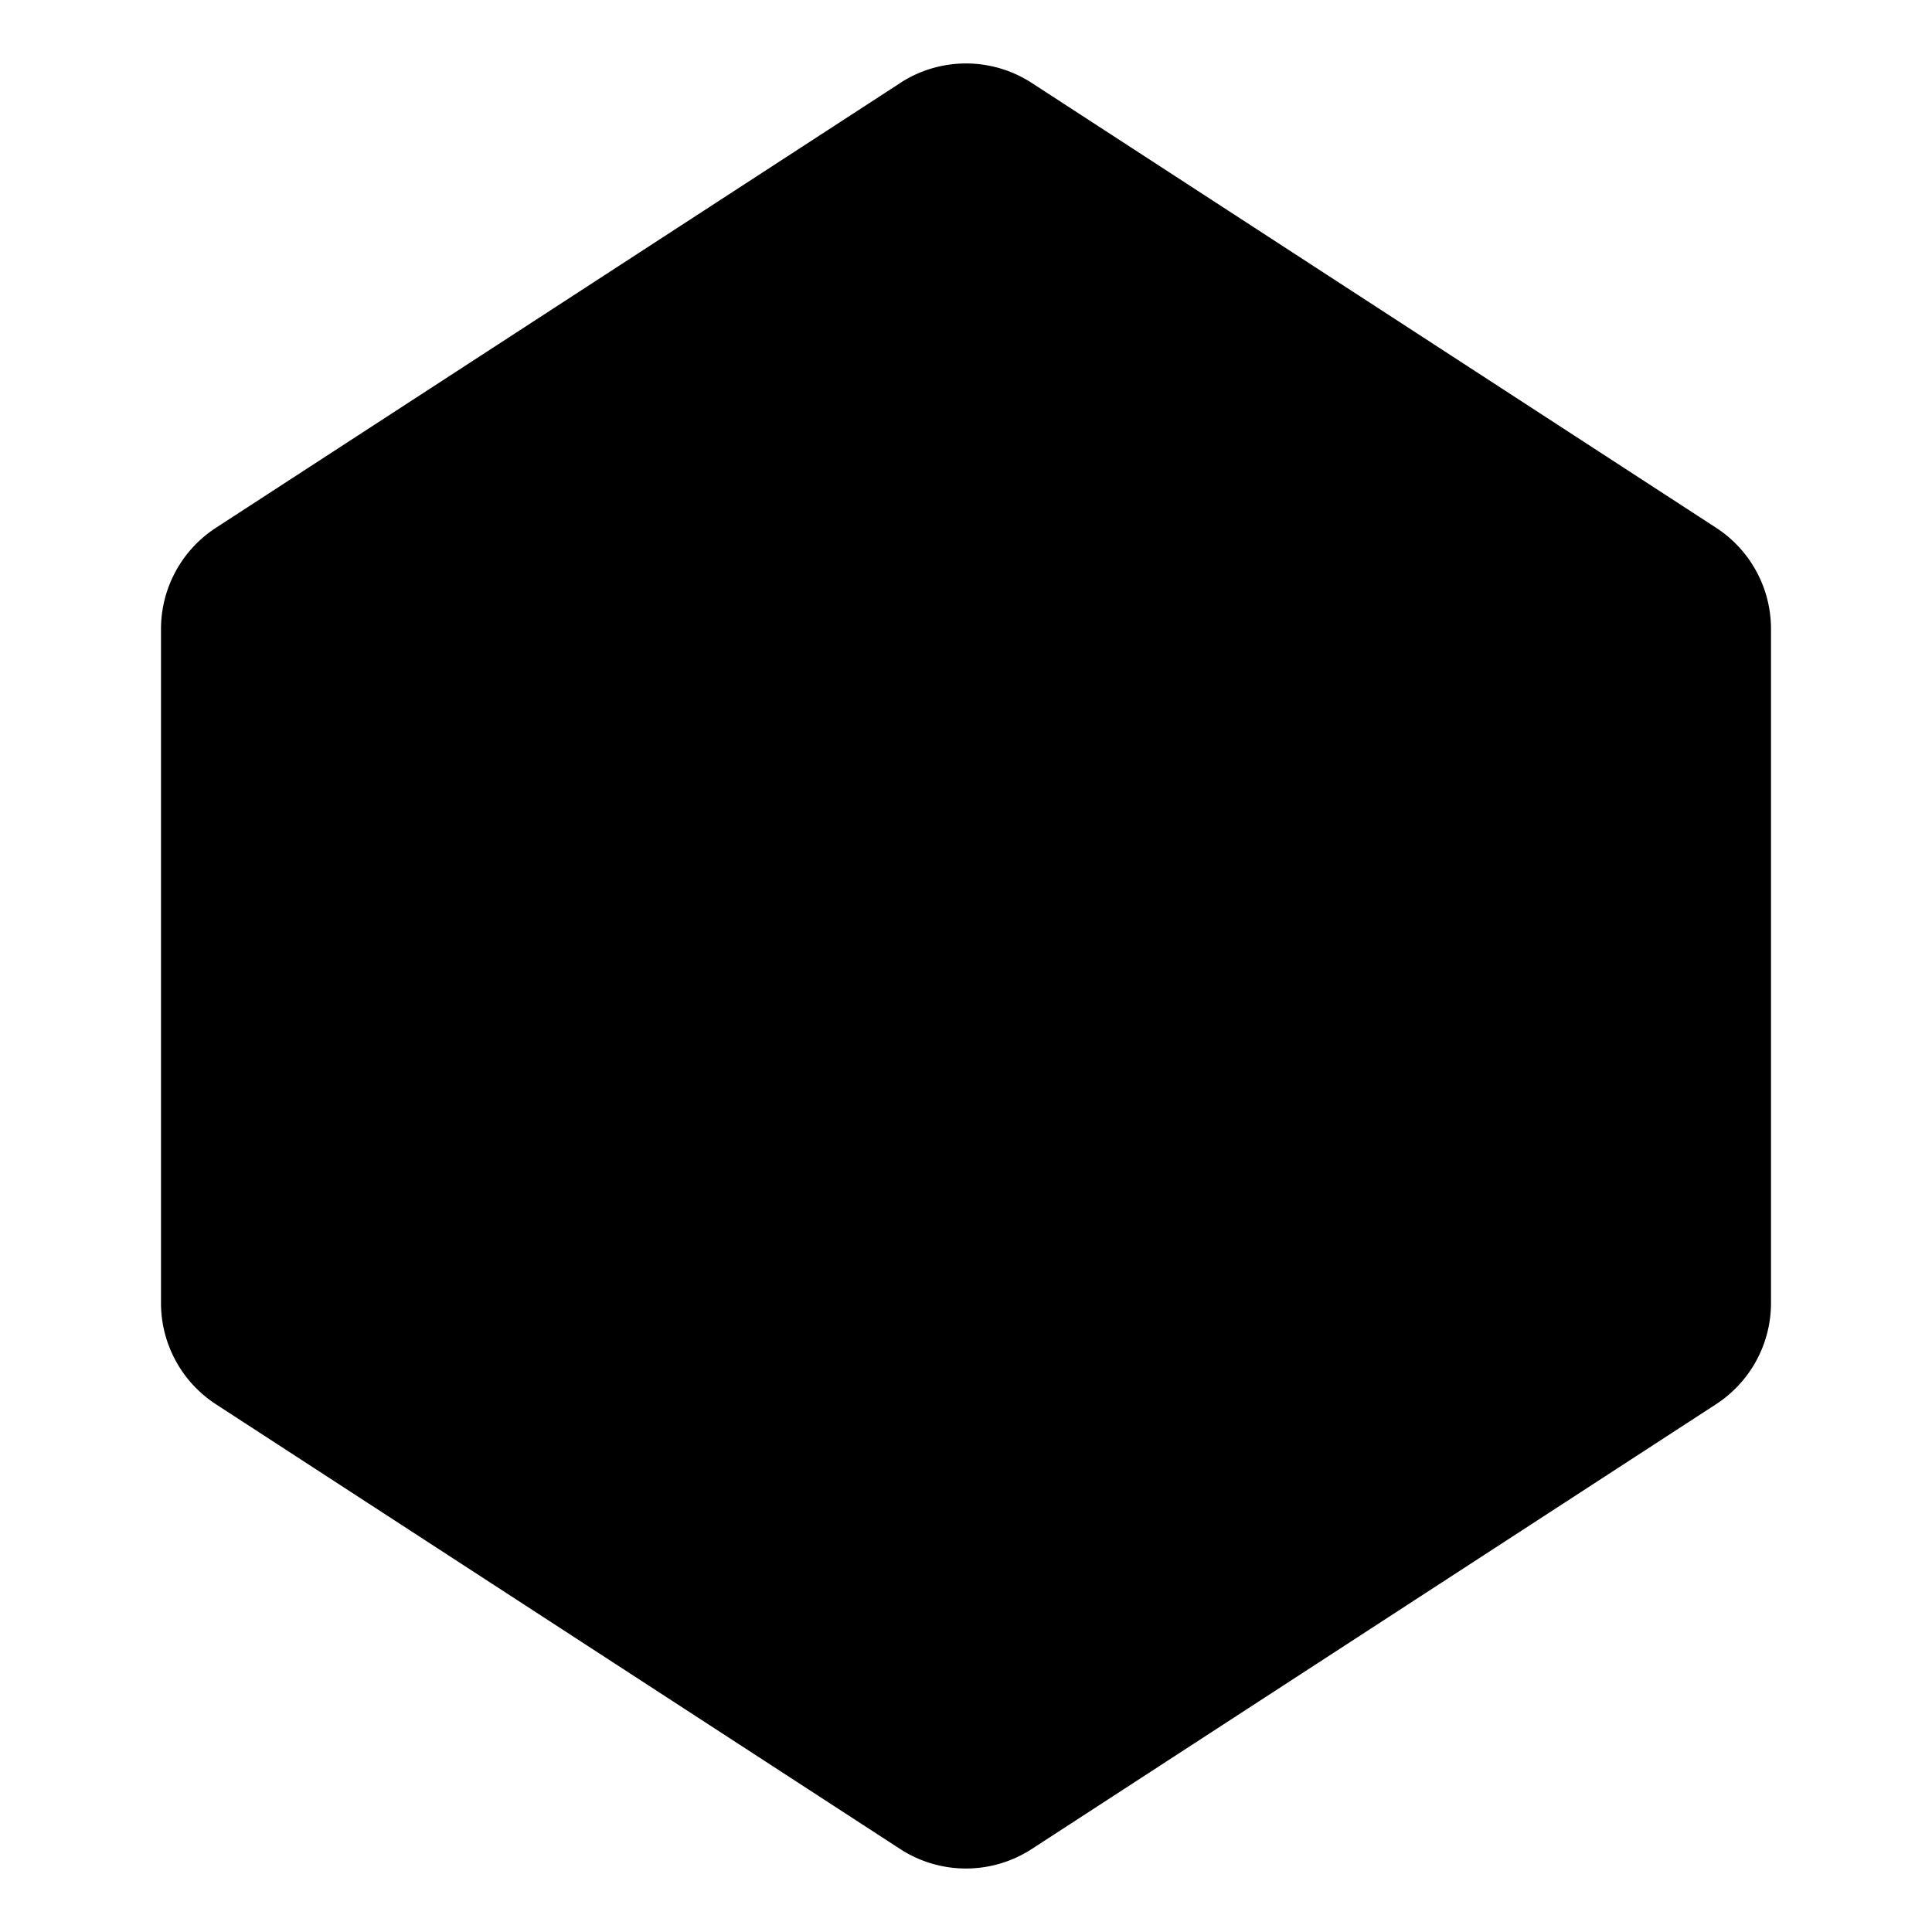 <svg xmlns="http://www.w3.org/2000/svg" viewBox="0 0 24 24" width="1em" height="1em"><path d="M11.182 1.031a1.5 1.5 0 0 1 1.636 0l8.5 5.525A1.5 1.5 0 0 1 22 7.814v8.372a1.5 1.5 0 0 1-.683 1.258l-8.5 5.525a1.5 1.5 0 0 1-1.635 0l-8.5-5.525A1.5 1.5 0 0 1 2 16.186V7.814a1.5 1.5 0 0 1 .683-1.258l8.5-5.525Z" stroke-opacity=".25" stroke-width="1.25"/><path d="M11.528 6.359a.5.5 0 0 1 .944 0l1.06 3.047a.5.5 0 0 0 .462.336l3.225.066a.5.5 0 0 1 .292.898l-2.57 1.949a.5.5 0 0 0-.177.543l.934 3.088a.5.5 0 0 1-.764.555L12.286 15a.5.5 0 0 0-.572 0L9.066 16.84a.5.5 0 0 1-.764-.555l.934-3.088a.5.5 0 0 0-.176-.543l-2.571-1.95a.5.5 0 0 1 .292-.897l3.225-.066a.5.5 0 0 0 .462-.336l1.06-3.047Z" stroke-width="1.25"/></svg>